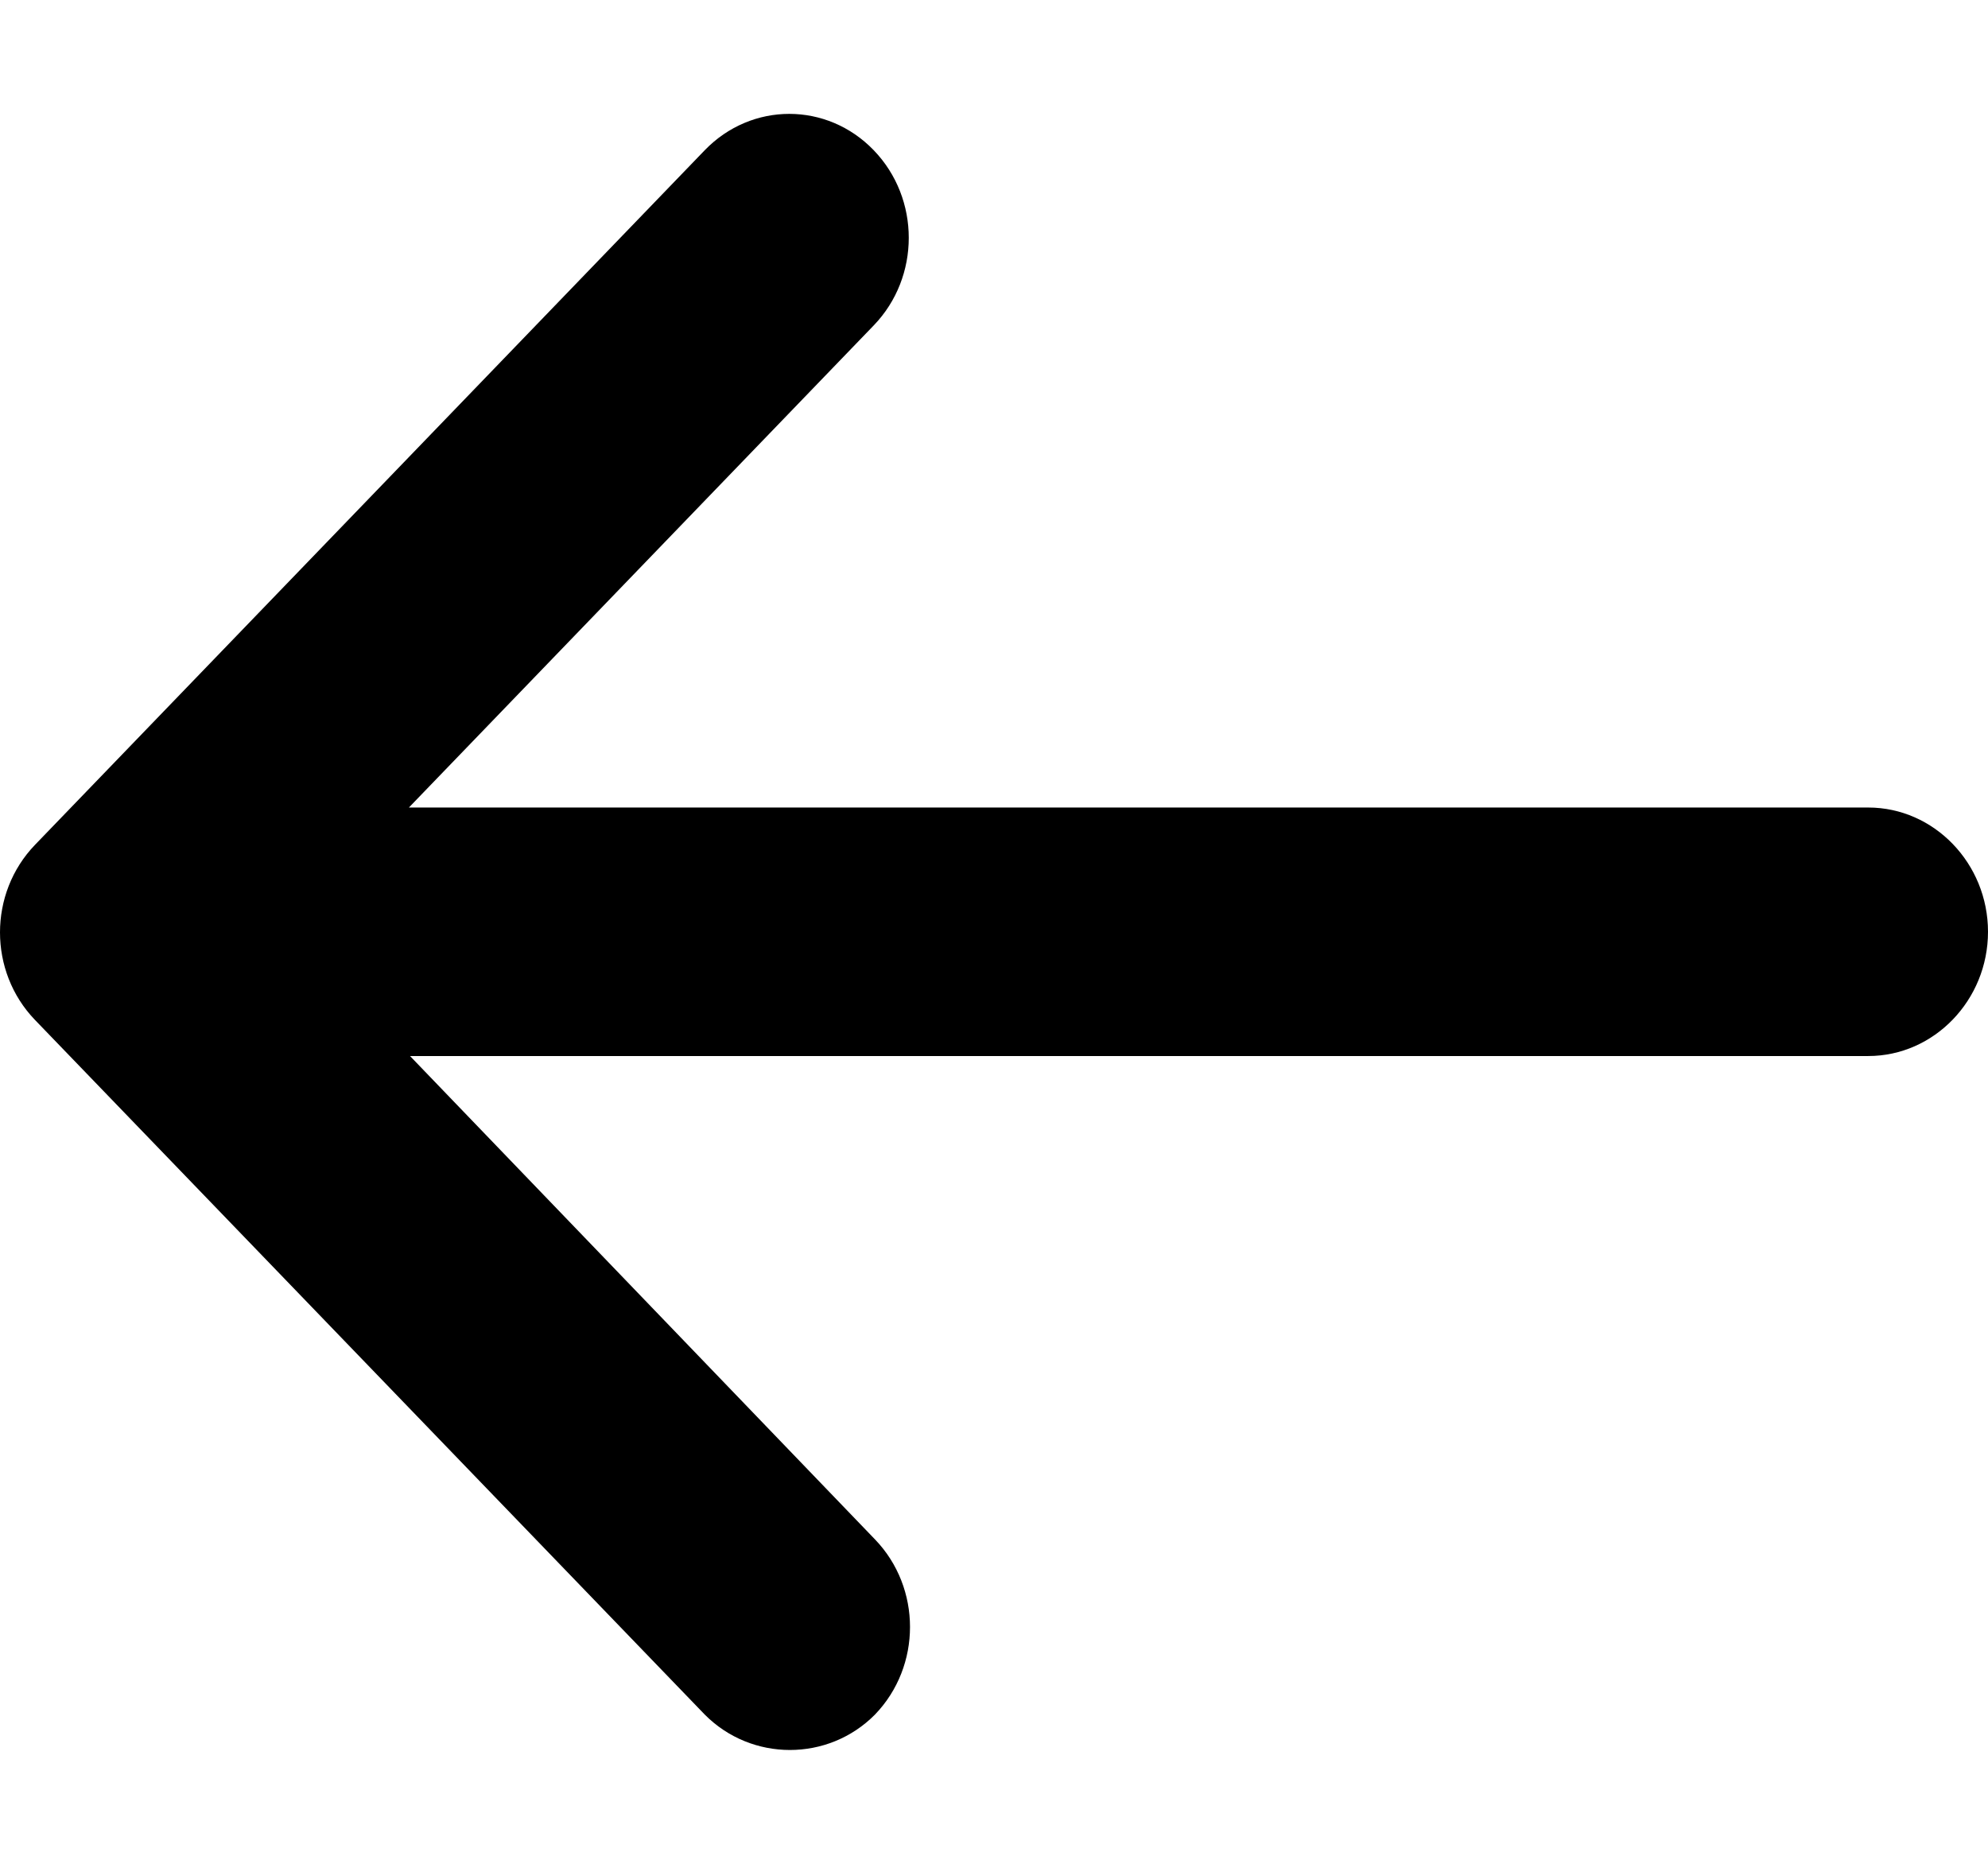 <svg width="16" height="15" viewBox="0 0 16 15" fill="none" xmlns="http://www.w3.org/2000/svg">
<path d="M7.042 13.799C7.418 13.409 7.418 12.779 7.042 12.389L3.3 8.499L15.036 8.499C15.566 8.499 16 8.049 16 7.499C16 6.949 15.566 6.499 15.036 6.499L3.291 6.499L7.032 2.619C7.408 2.229 7.408 1.599 7.032 1.209C6.656 0.819 6.049 0.819 5.672 1.209L0.282 6.799C-0.094 7.189 -0.094 7.819 0.282 8.209L5.672 13.799C6.049 14.179 6.666 14.179 7.042 13.799Z" fill="black"/>
</svg>

